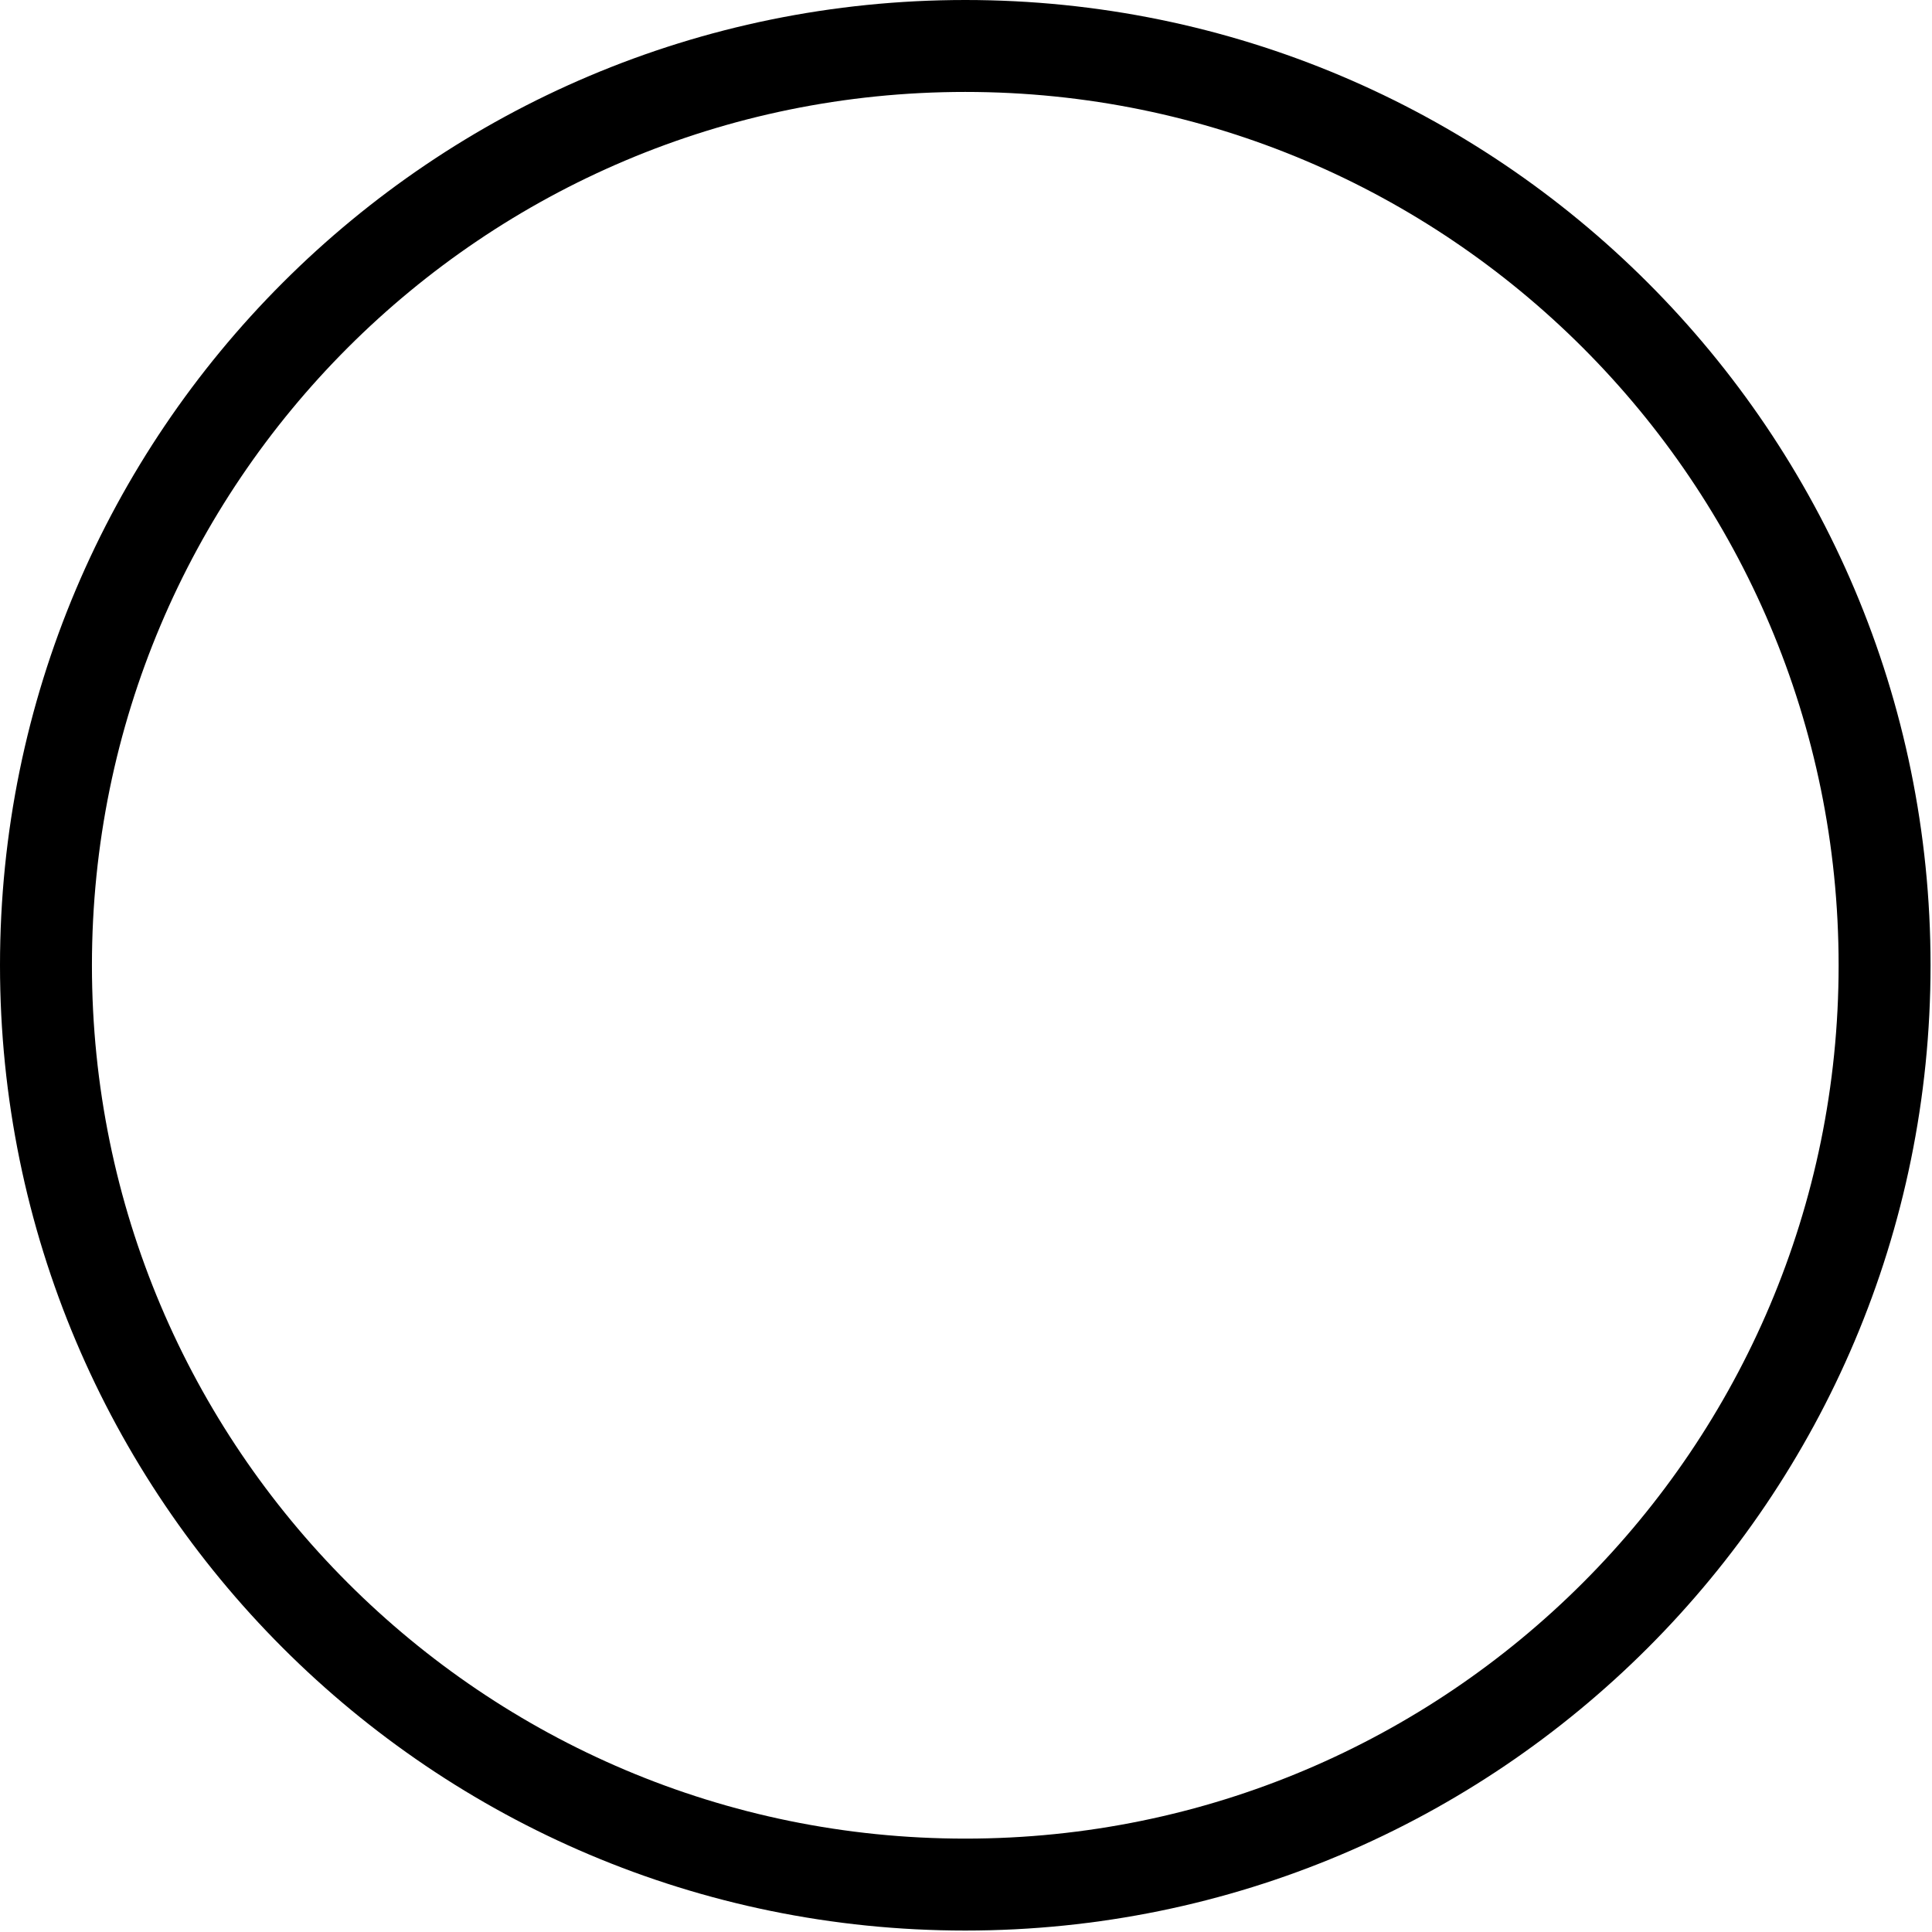 <svg xmlns="http://www.w3.org/2000/svg" width="24" height="24" viewBox="0 0 24 24"> <g transform="scale(0.571)">
  
  <g
     id="line"
     transform="translate(-15,-15)">
    <path
       fill="none"
       stroke="#000"
       stroke-linejoin="round"
       stroke-miterlimit="10"
       stroke-width="2"
       d="M 36,56 C 47.046,56 56,47.046 56,36 56,24.954 47.046,16 36,16 24.954,16 16,24.954 16,36 c 0,11.046 8.954,20 20,20 z"
       id="path2" />
  </g>
</g></svg>